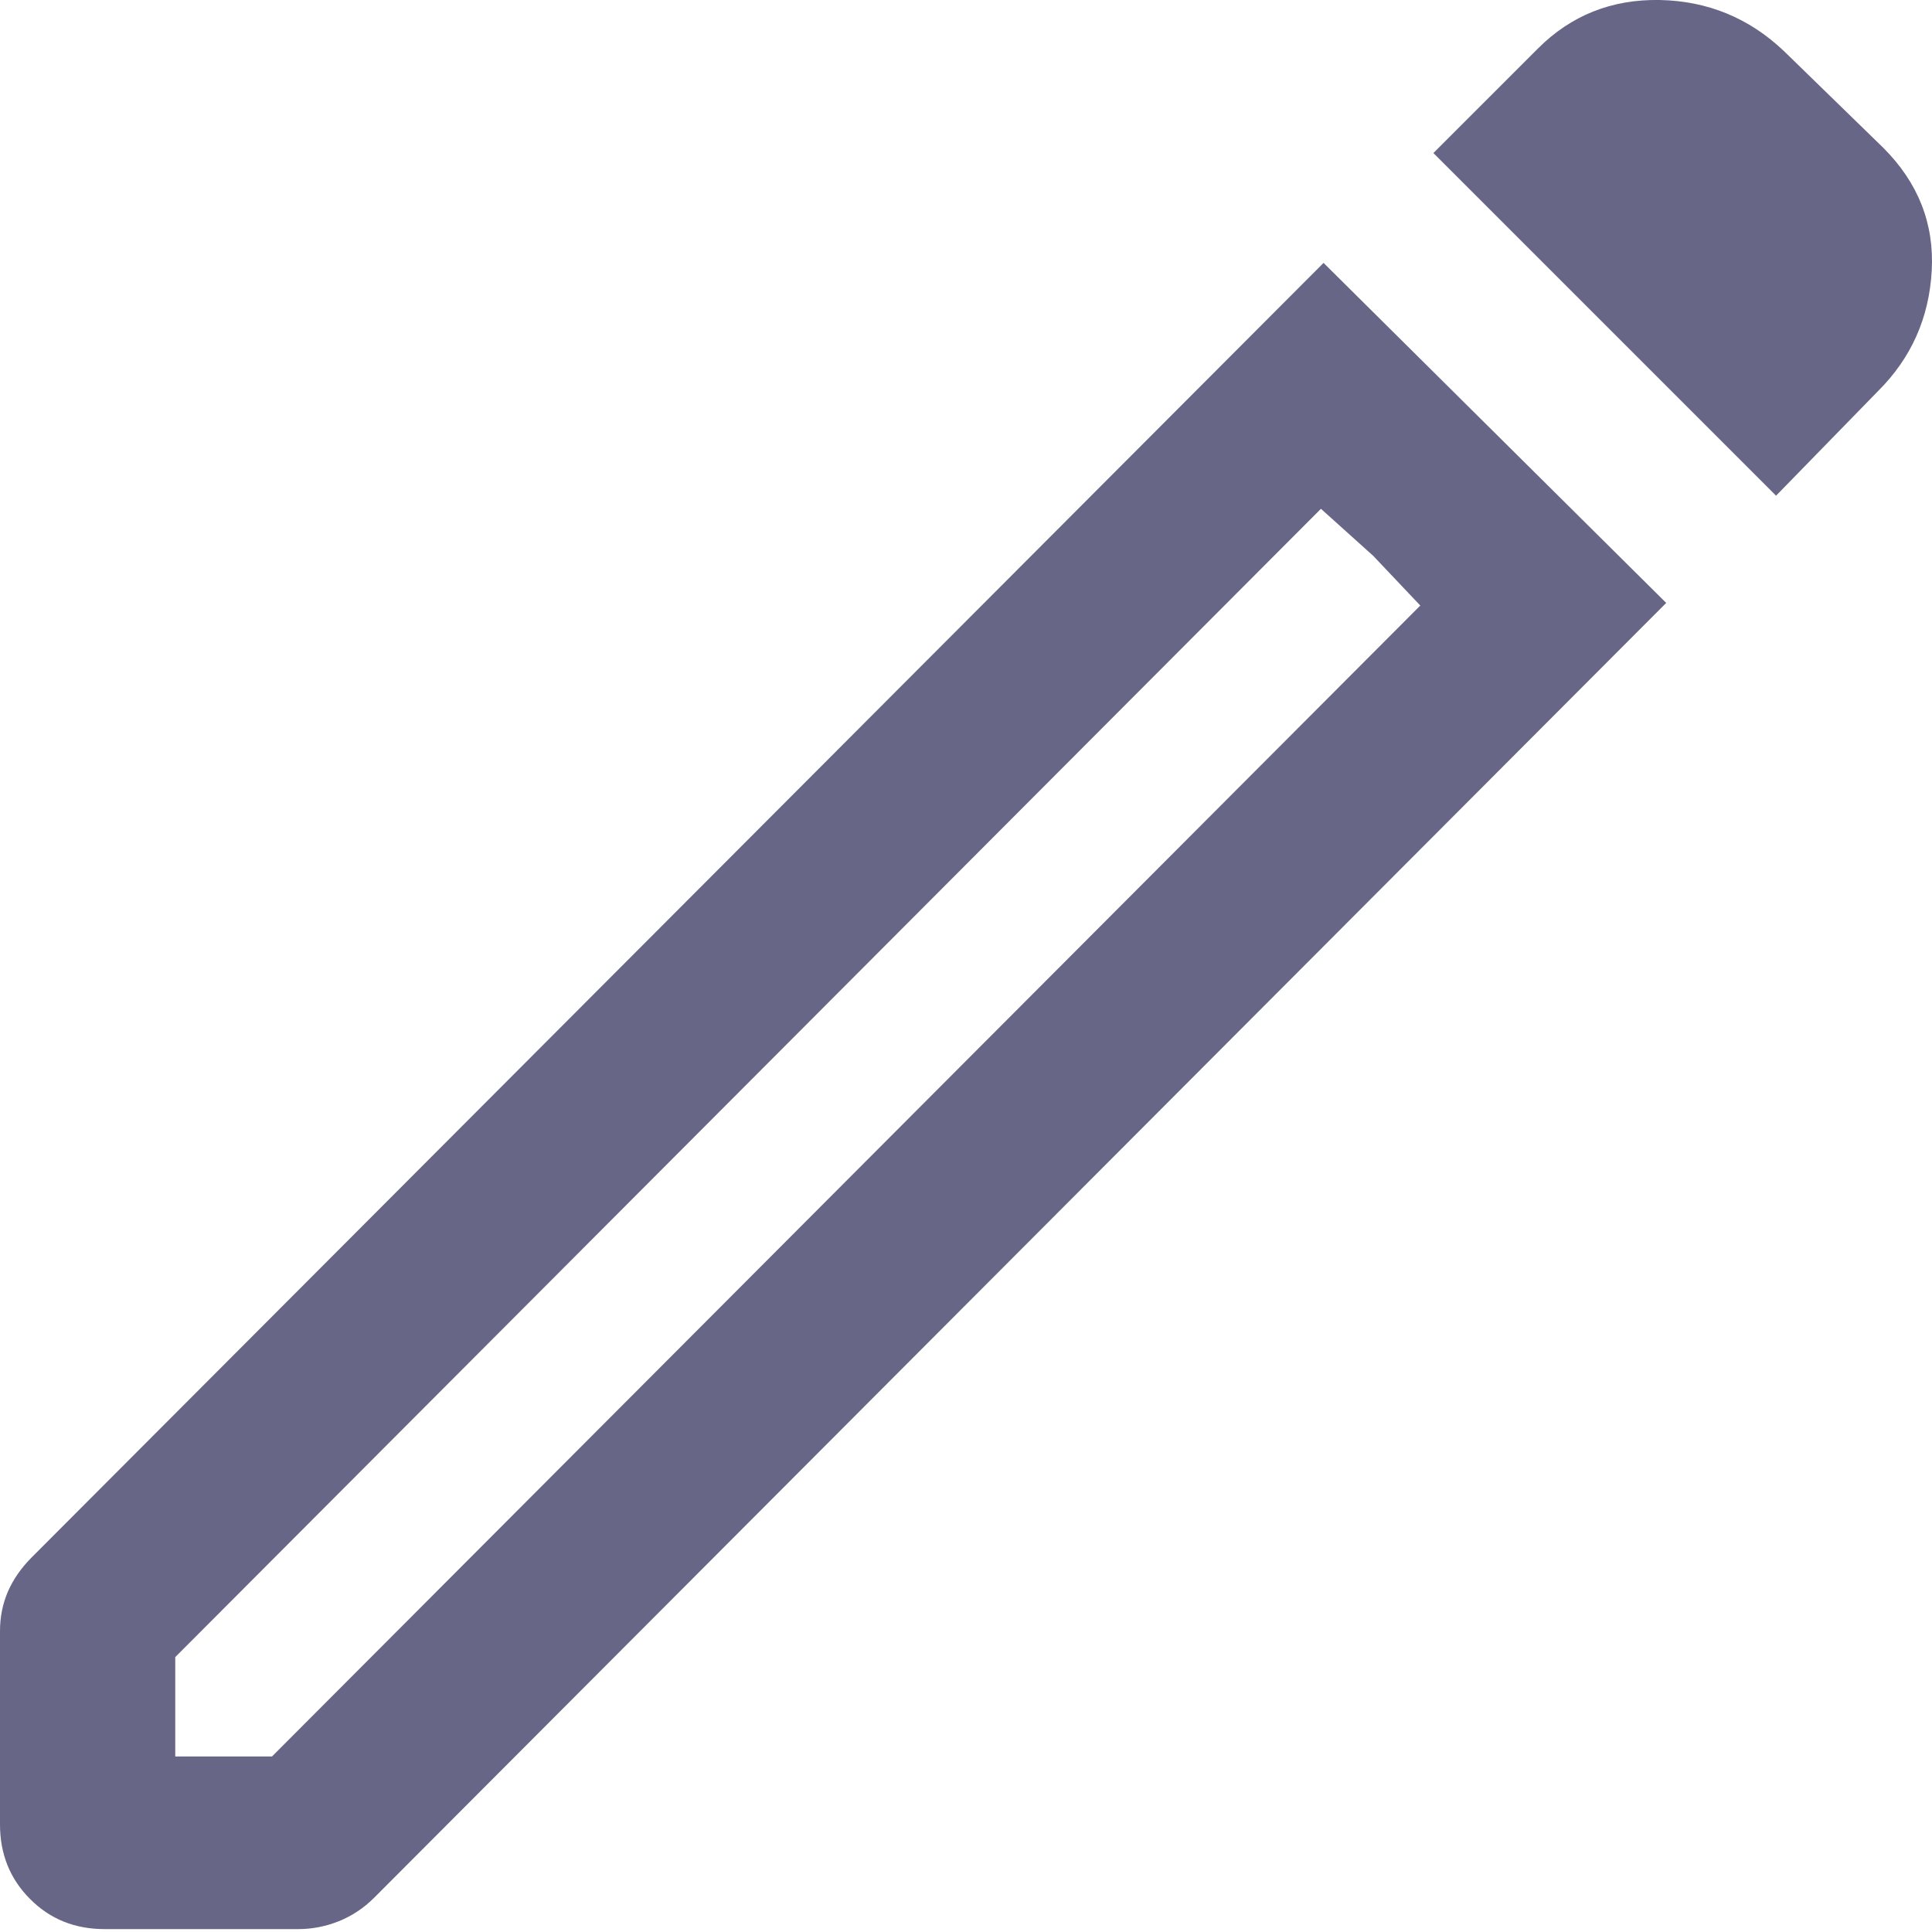 <svg width="14" height="14" viewBox="0 0 14 14" fill="none" xmlns="http://www.w3.org/2000/svg">
<g clip-path="url(#clip0_10138_5576)">
<path d="M1.27 12.728H1.971L10.292 4.388L9.572 3.687L1.27 12.008V12.728ZM12.87 3.592L10.387 1.109L11.145 0.351C11.385 0.111 11.679 -0.006 12.027 0C12.374 0.007 12.674 0.13 12.927 0.37L13.647 1.071C13.9 1.324 14.017 1.621 13.998 1.962C13.979 2.303 13.85 2.594 13.609 2.834L12.87 3.592ZM0.758 13.979C0.543 13.979 0.363 13.907 0.218 13.761C0.073 13.616 0 13.436 0 13.221V11.819C0 11.717 0.019 11.623 0.057 11.534C0.095 11.446 0.152 11.364 0.227 11.288L9.591 1.905L12.074 4.369L2.711 13.752C2.635 13.828 2.549 13.884 2.455 13.922C2.36 13.96 2.262 13.979 2.161 13.979H0.758ZM9.951 4.028L9.572 3.687L10.292 4.388L9.951 4.028Z" fill="#686687"/>
</g>
<defs>
<clipPath id="clip0_10138_5576">
<rect width="14" height="14" fill="white"/>
</clipPath>
</defs>
</svg>

